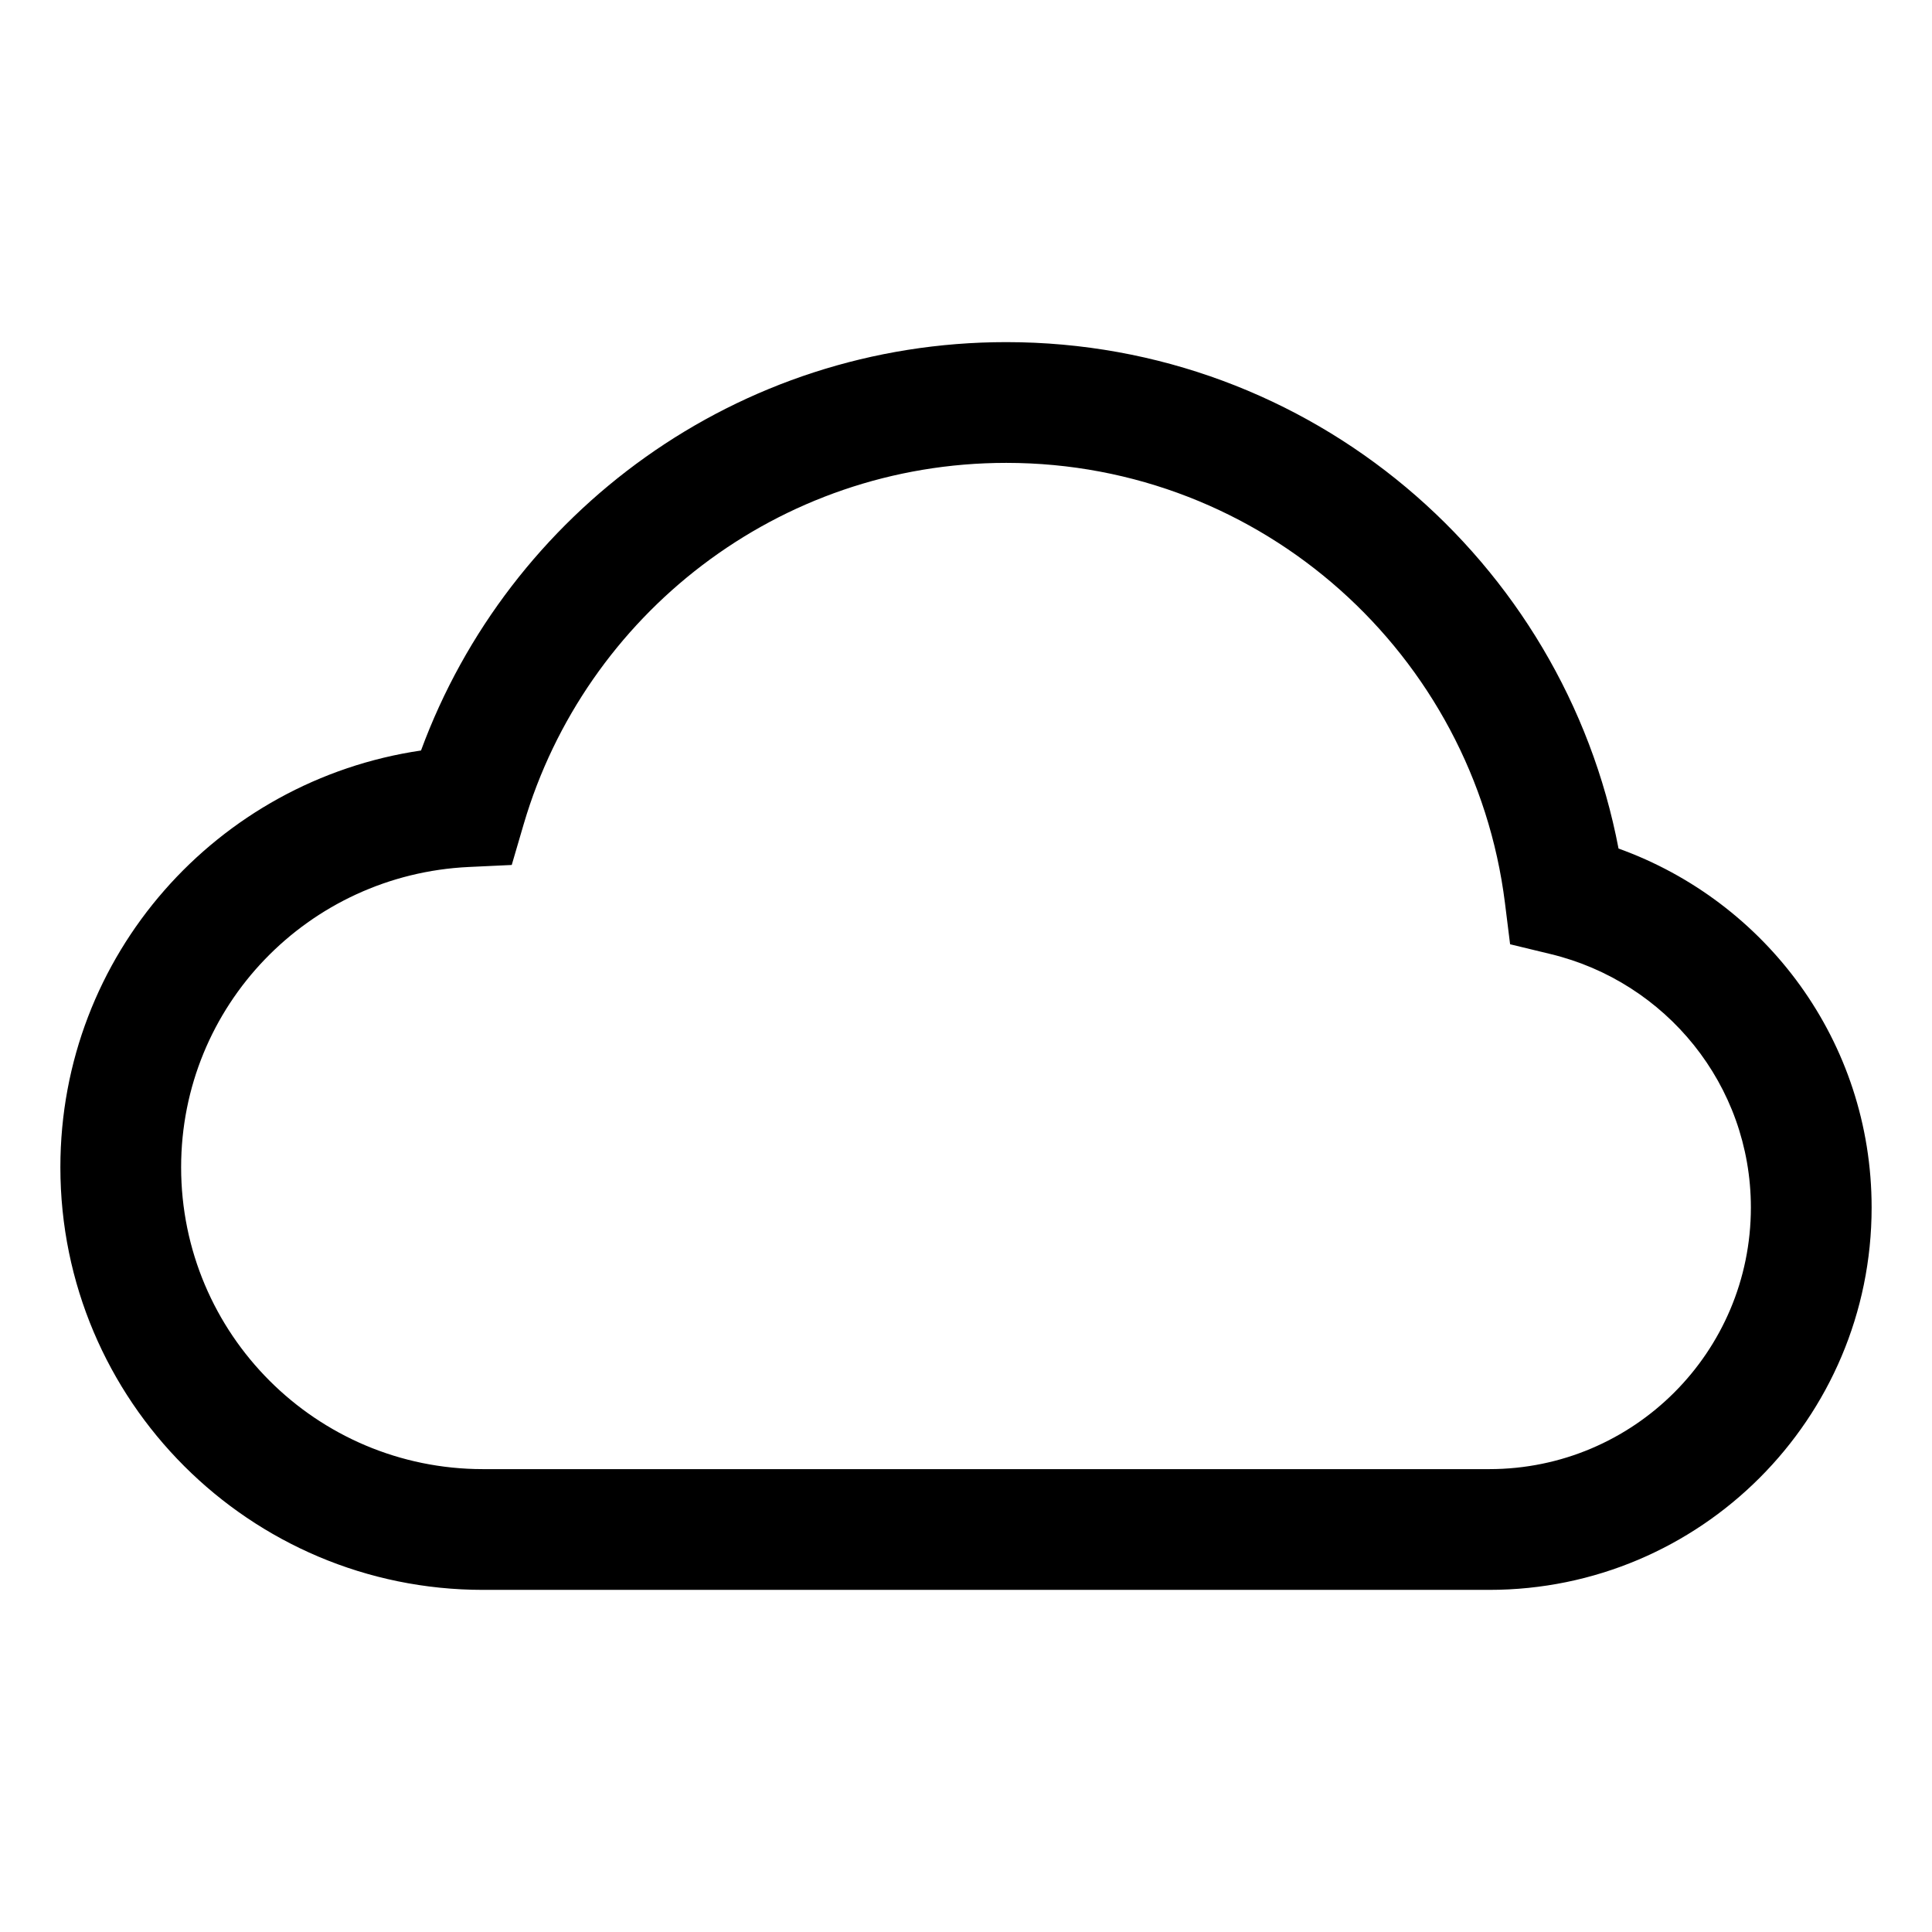<svg width="24" height="24" viewBox="0 0 24 24" fill="none" xmlns="http://www.w3.org/2000/svg">
<path fill-rule="evenodd" clip-rule="evenodd" d="M5.23 9.323C6.319 6.364 9.16 4.25 12.5 4.25C16.282 4.25 19.423 6.96 20.106 10.541C21.934 11.198 23.25 12.938 23.25 15C23.25 17.623 21.123 19.75 18.5 19.75H6C3.101 19.75 0.75 17.399 0.75 14.5C0.75 11.86 2.7 9.695 5.23 9.323ZM12.5 5.75C9.664 5.75 7.27 7.641 6.507 10.233L6.357 10.745L5.823 10.77C3.832 10.864 2.25 12.494 2.25 14.5C2.25 16.571 3.929 18.25 6 18.25H18.5C20.295 18.25 21.75 16.795 21.75 15C21.75 13.474 20.692 12.197 19.263 11.852L18.759 11.73L18.695 11.216C18.309 8.135 15.684 5.75 12.5 5.75Z" fill="black"/>
</svg>
